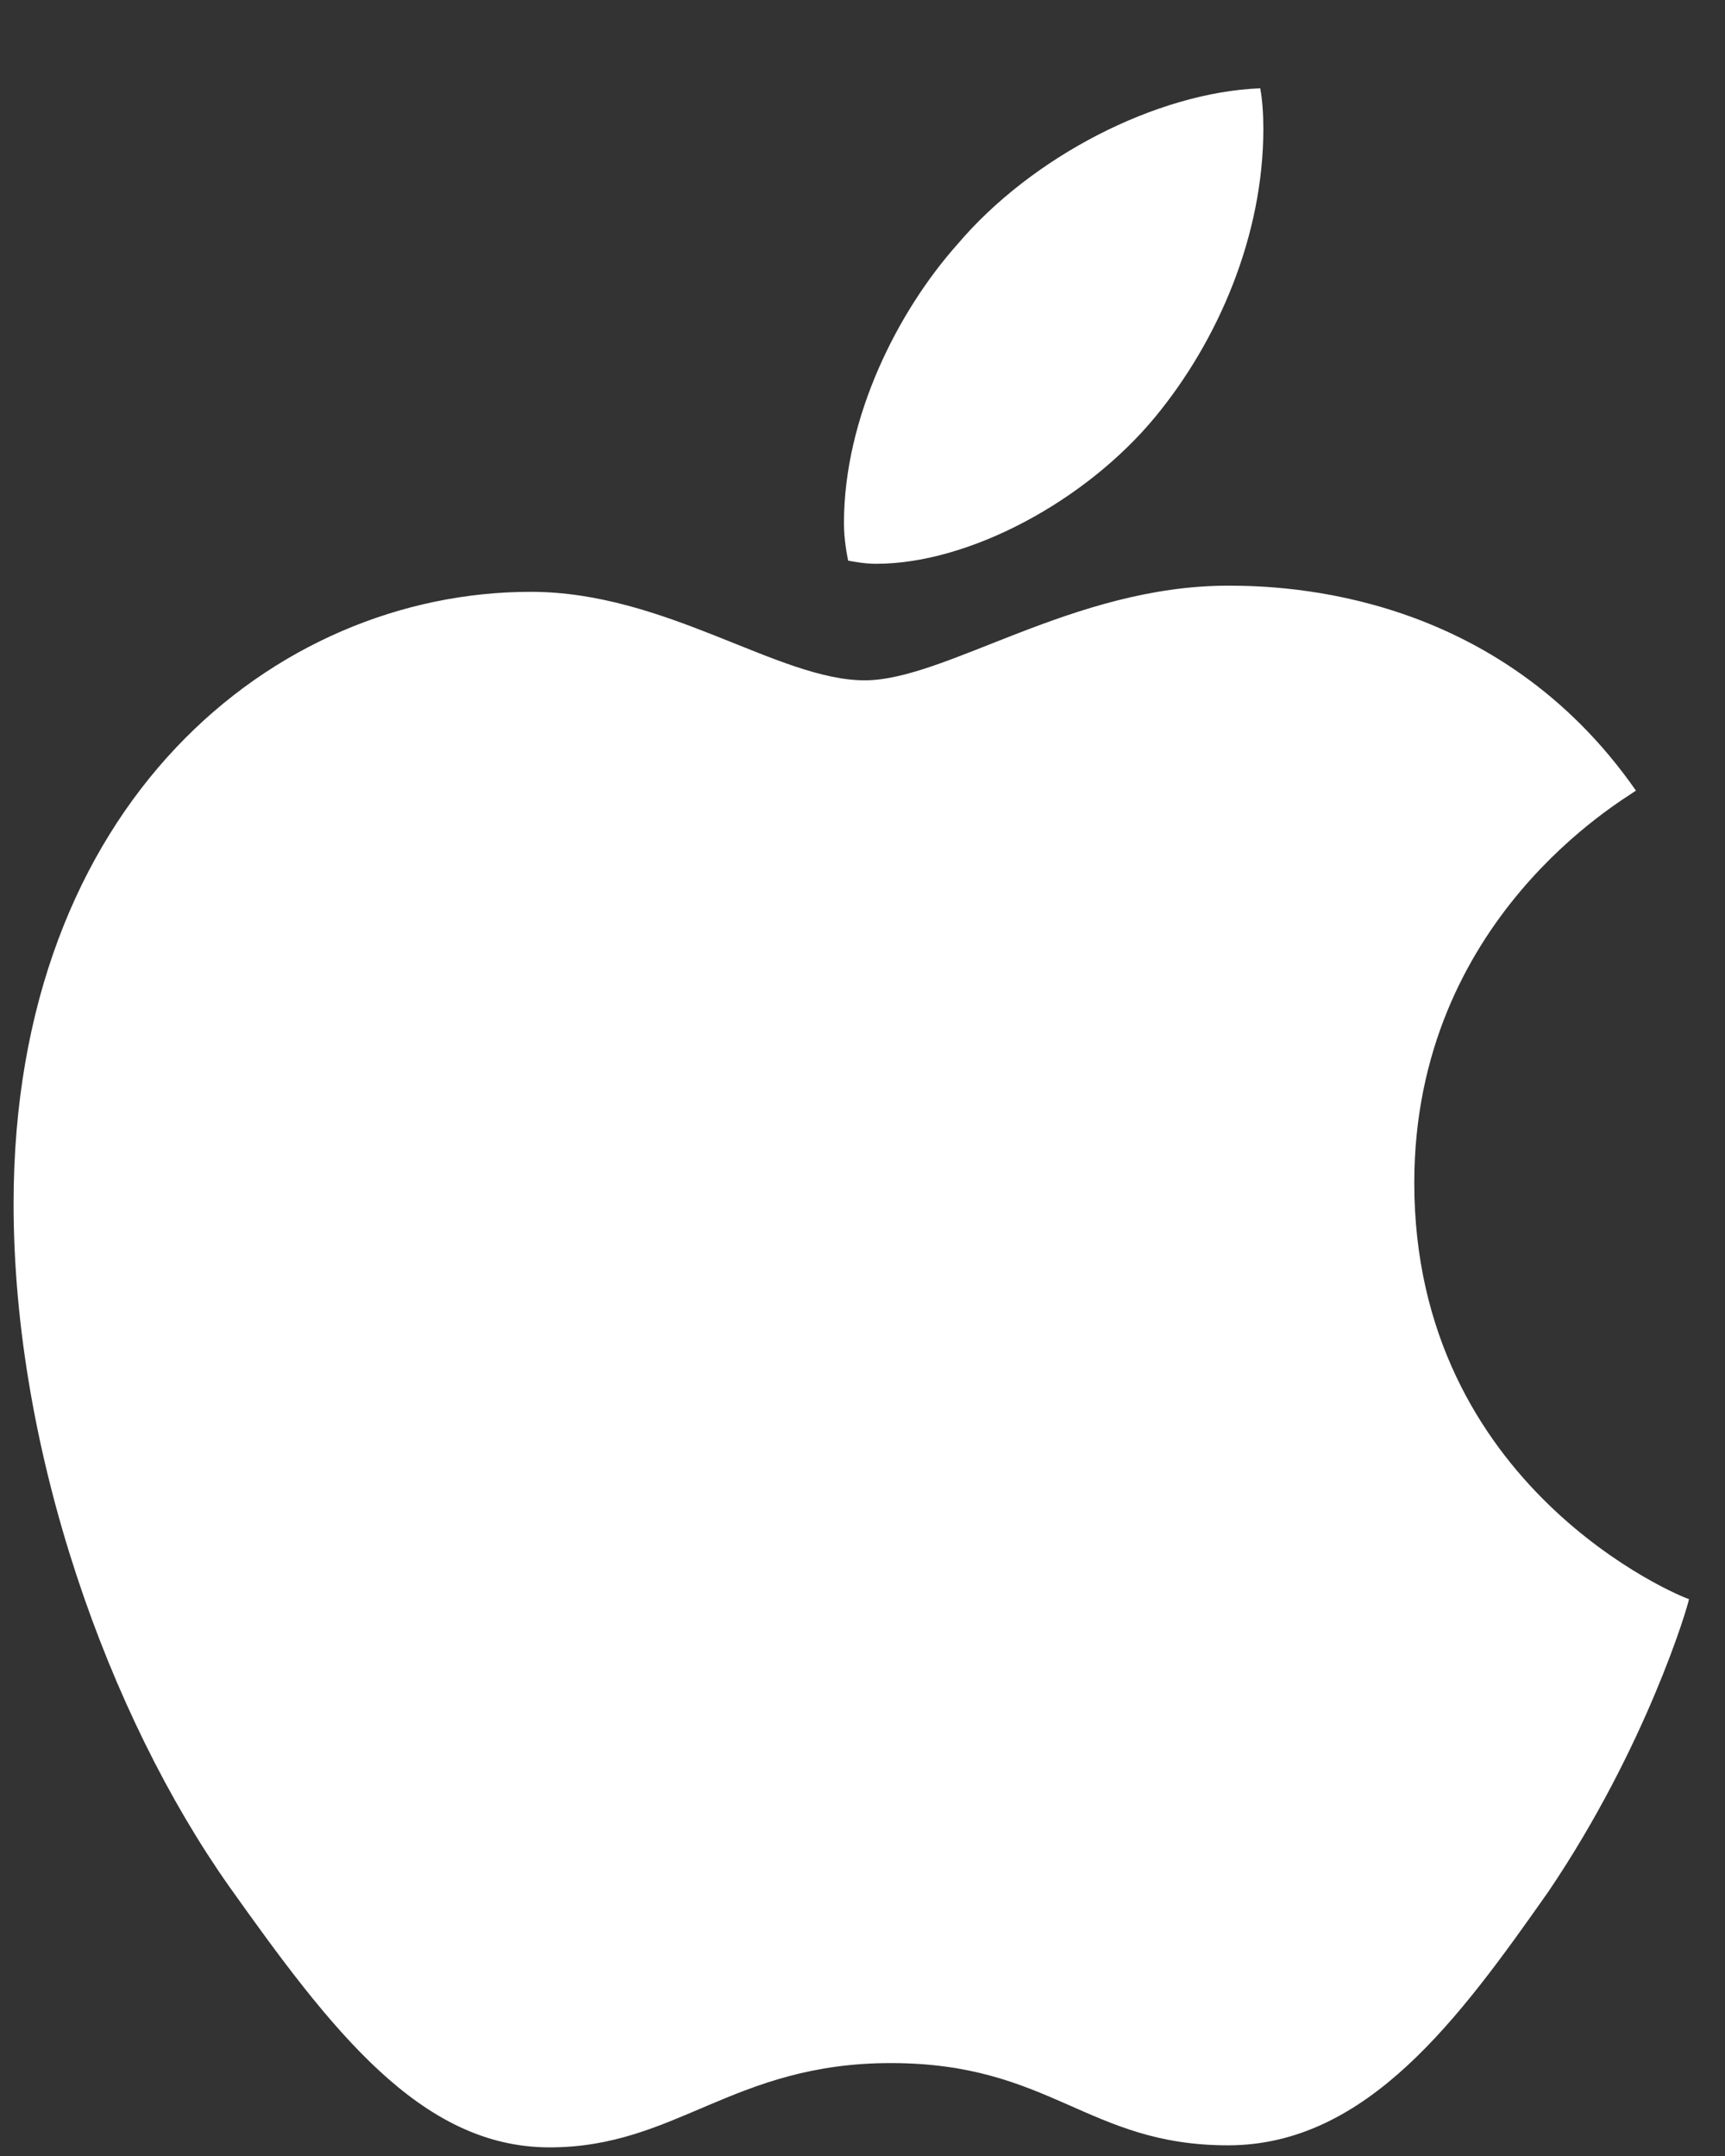 <svg width="16" height="20" viewBox="0 0 16 20" fill="none" xmlns="http://www.w3.org/2000/svg">
<rect x="0" y="0" width="16" height="20" fill="#333333" stroke="none"/>
<path d="M11.39 5.433C9.952 5.433 8.774 6.311 8.021 6.311C7.22 6.311 6.178 5.49 4.923 5.49C2.539 5.49 0.126 7.459 0.126 11.166C0.126 13.482 1.014 15.924 2.124 17.497C3.07 18.829 3.9 19.92 5.097 19.92C6.274 19.92 6.795 19.138 8.263 19.138C9.749 19.138 10.087 19.901 11.39 19.901C12.683 19.901 13.542 18.714 14.363 17.546C15.27 16.204 15.656 14.901 15.666 14.834C15.589 14.814 13.118 13.801 13.118 10.973C13.118 8.521 15.058 7.421 15.174 7.334C13.89 5.49 11.931 5.433 11.39 5.433ZM10.714 3.869C11.303 3.155 11.718 2.18 11.718 1.195C11.718 1.06 11.709 0.925 11.689 0.819C10.724 0.857 9.566 1.456 8.88 2.267C8.33 2.884 7.828 3.869 7.828 4.853C7.828 5.008 7.857 5.153 7.867 5.201C7.925 5.211 8.021 5.23 8.127 5.23C8.987 5.23 10.068 4.651 10.714 3.869Z" fill="white"/>
</svg>
